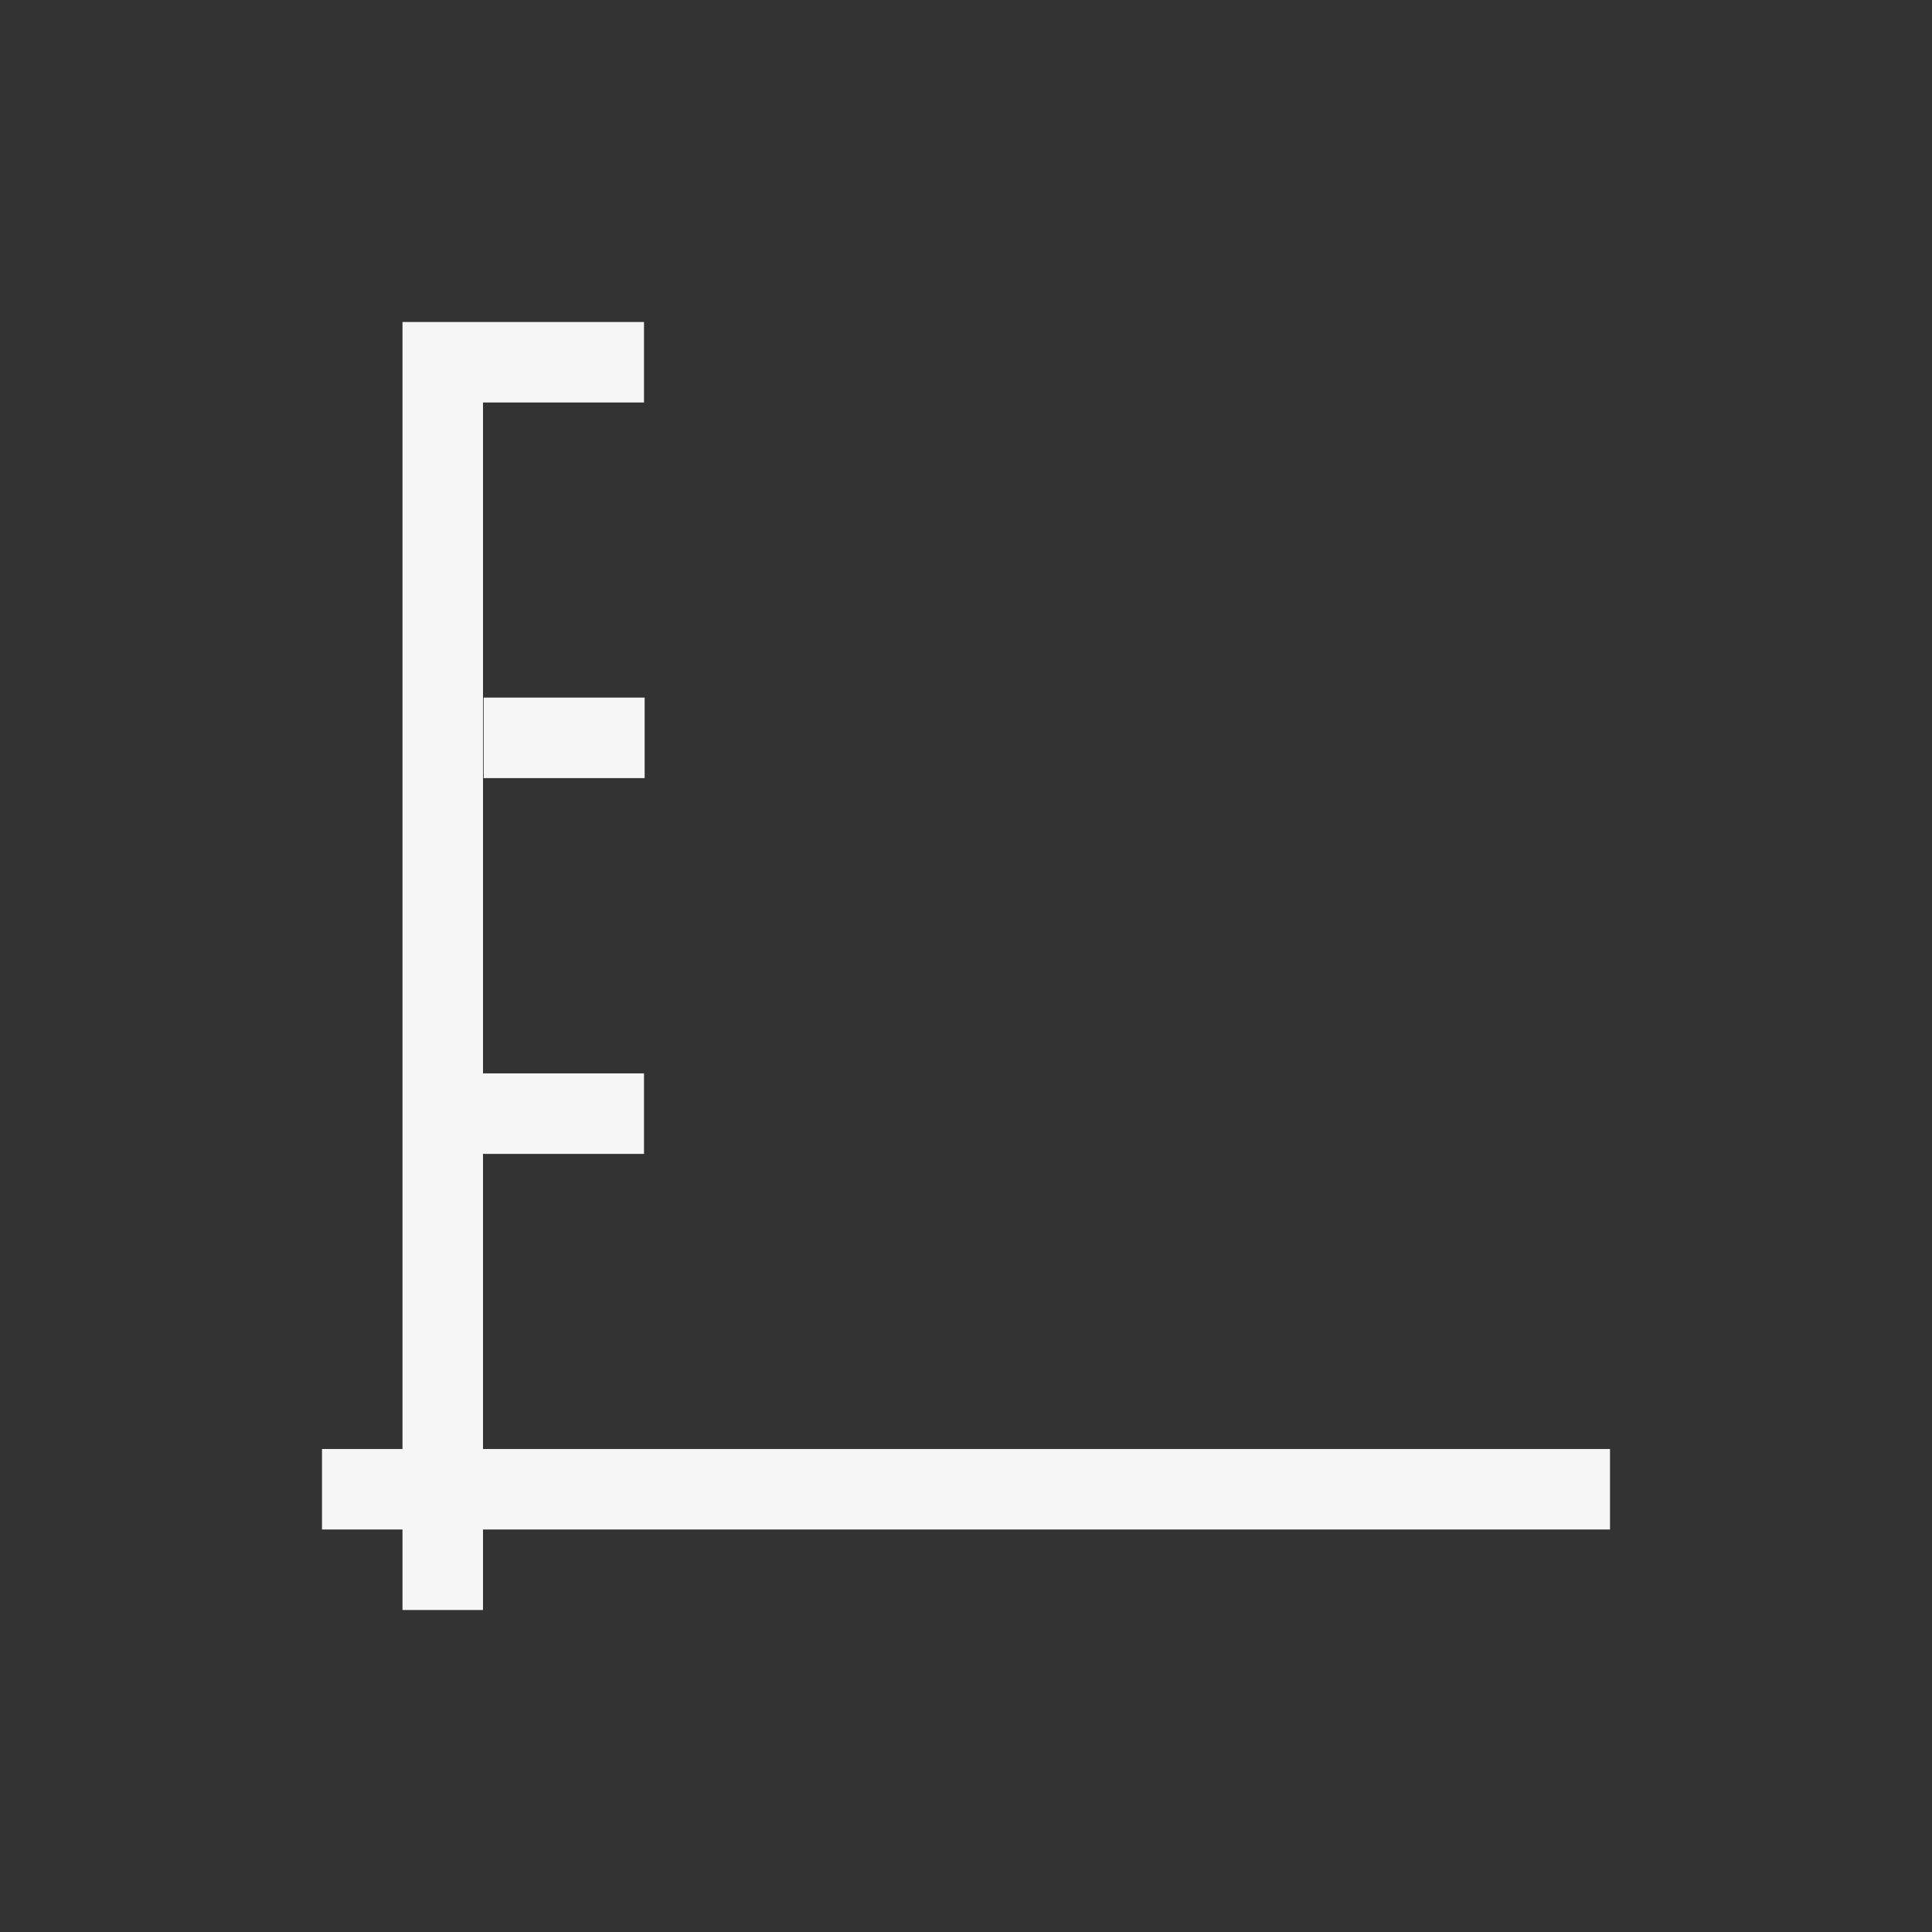 <svg xmlns="http://www.w3.org/2000/svg" width="24" height="24" viewBox="0 0 24 24">
  <rect x="0" y="0" width="24" height="24" fill="#333333" stroke="none"/>
  <path fill="#F6F6F6" d="M5,4 L5,18 L4,18 L4,19 L5,19 L5,20 L6,20 L6,19 L20,19 L20,18 L6,18 L6,14.334 L8,14.334 L8,13.334 L6,13.334 L6,5 L8,5 L8,4 L6,4 L5,4 Z M6.008,8.666 L6.008,9.666 L8.008,9.666 L8.008,8.666 L6.008,8.666 Z"/>
</svg>
